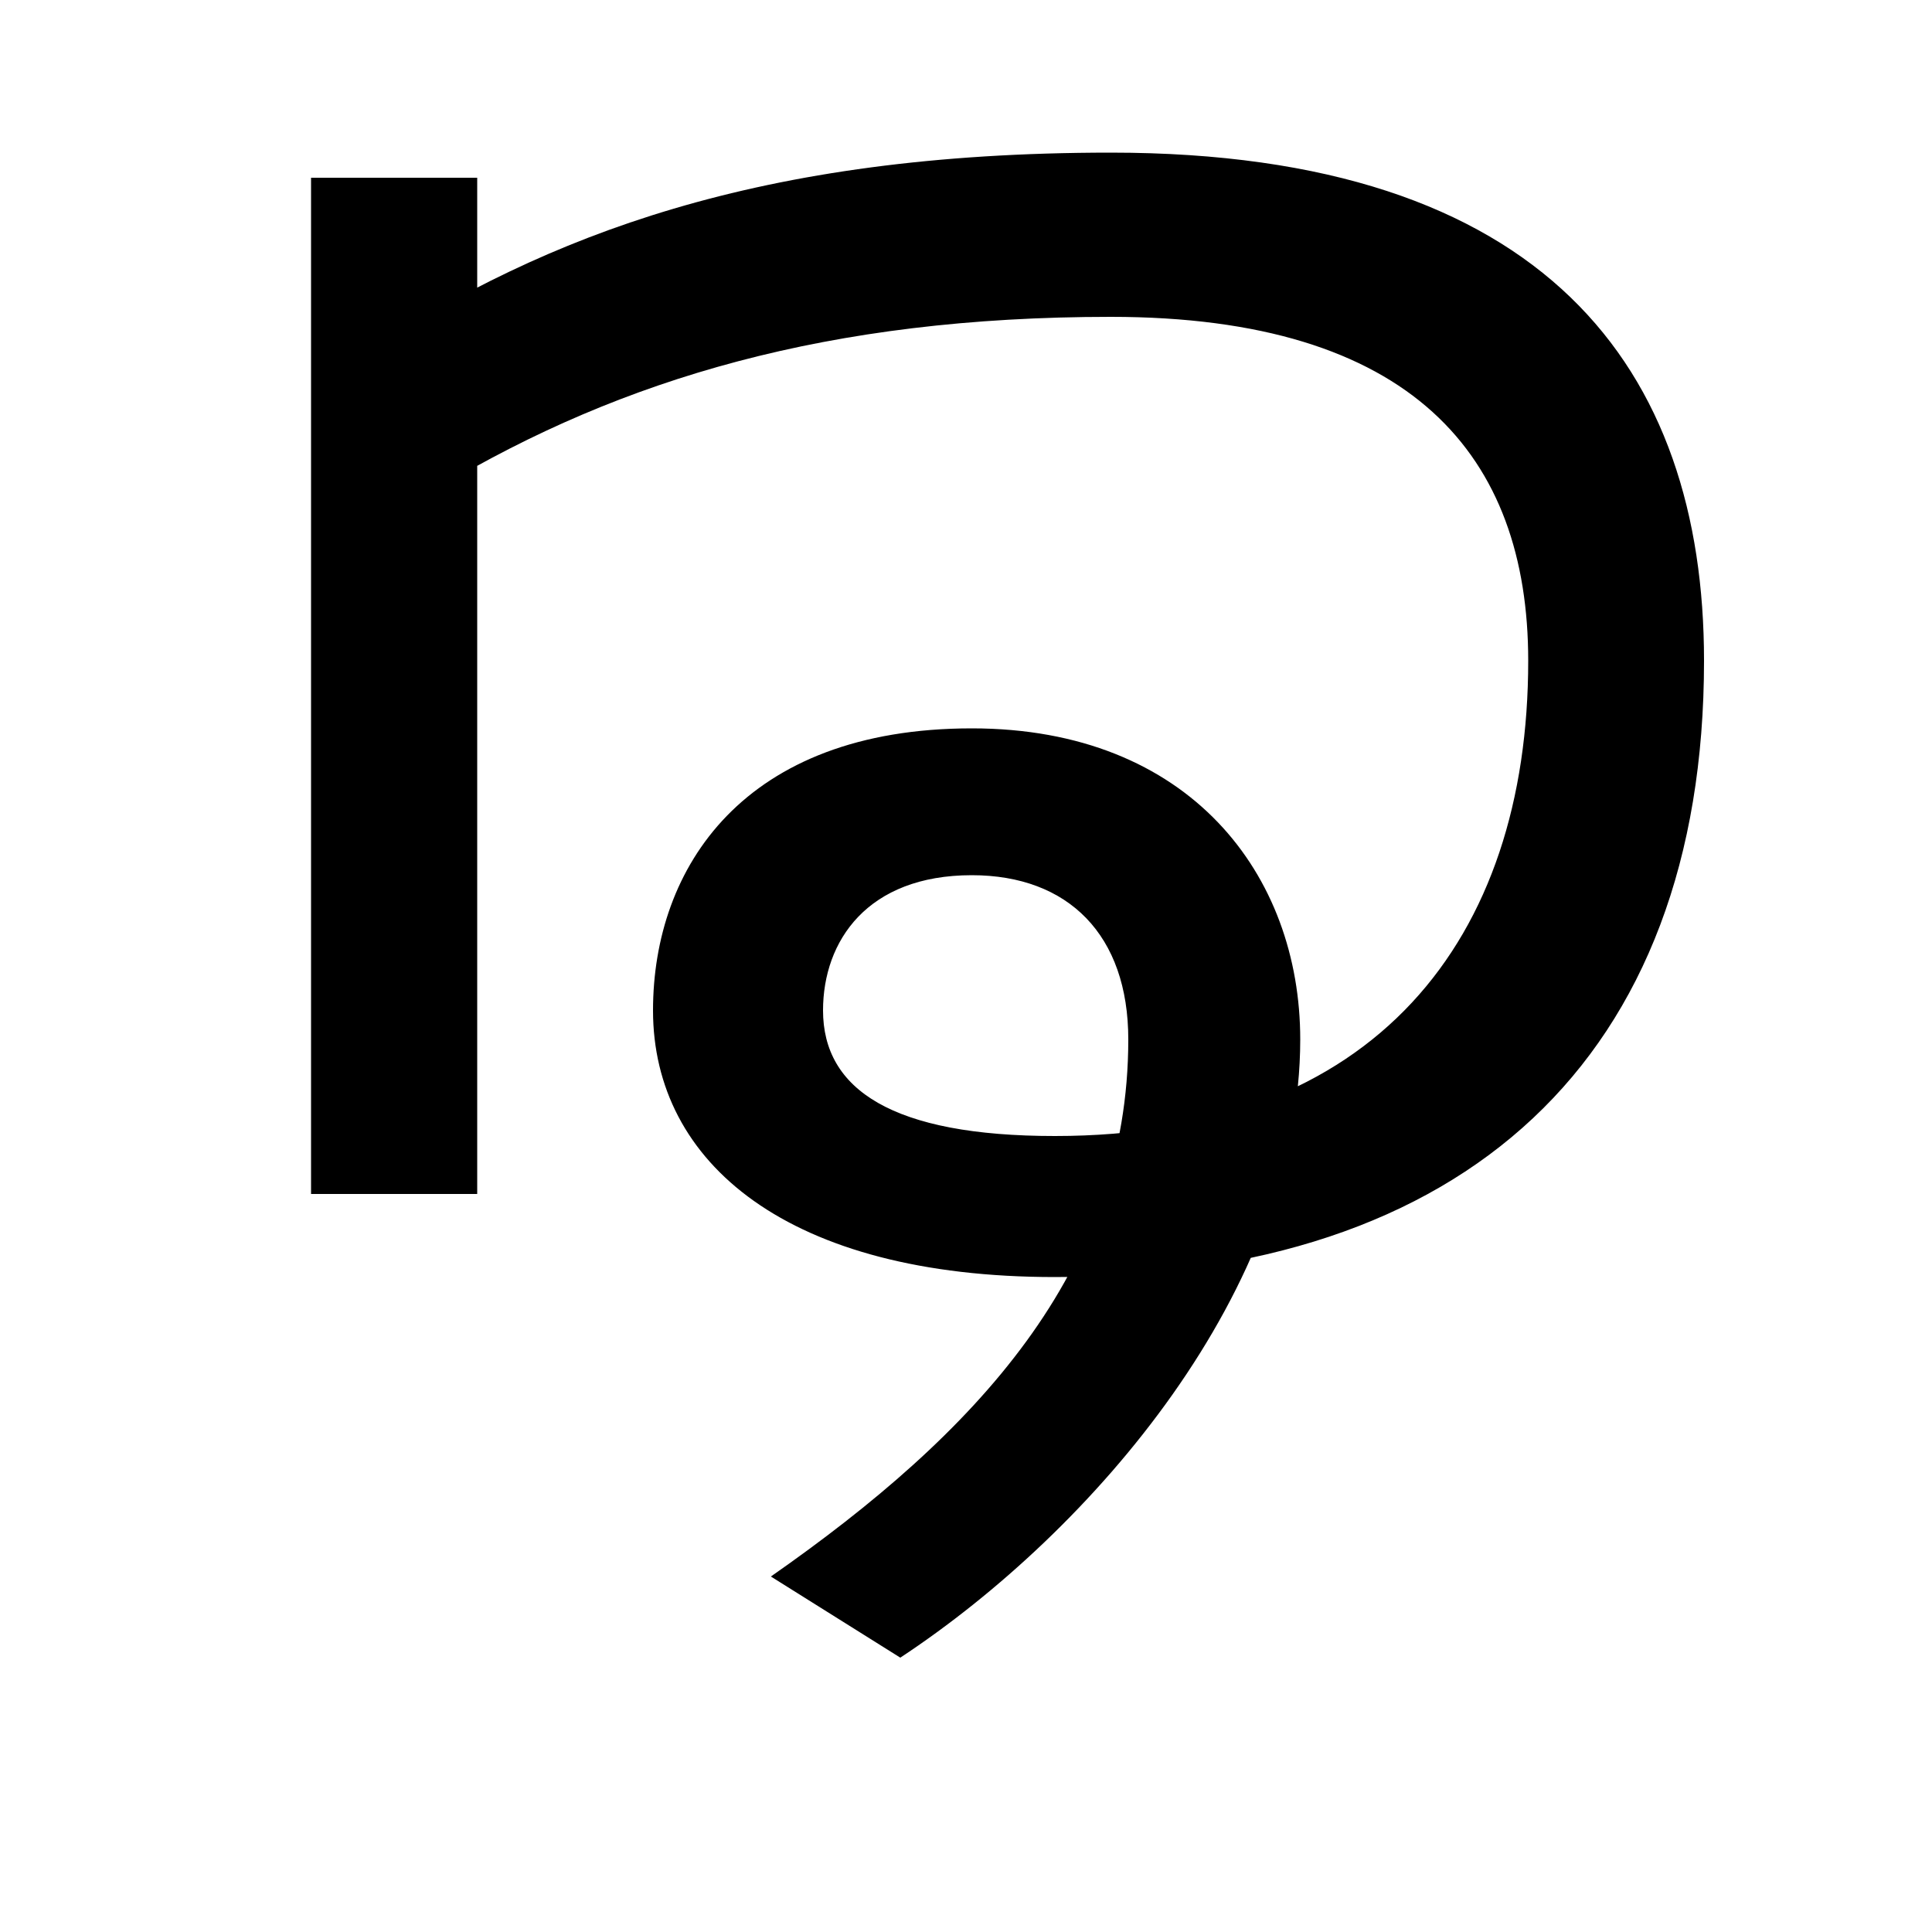 <svg xmlns="http://www.w3.org/2000/svg" width="1000" height="1000"><path d="M399 64 466 22C566 88 673 213 673 342C673 427 616 503 503 503C385 503 338 431 338 357C338 278 408 219 546 219C758 219 882 332 882 538C882 689 800 801 575 801C392 801 283 758 190 698L228 628C322 684 429 716 575 716C731 716 791 644 791 538C791 394 712 292 546 292C462 292 426 316 426 357C426 393 449 427 503 427C553 427 584 396 584 342C584 222 505 138 399 64ZM161 788V262H247V788Z" transform="translate(0, 880) scale(1,-1)" /></svg>
